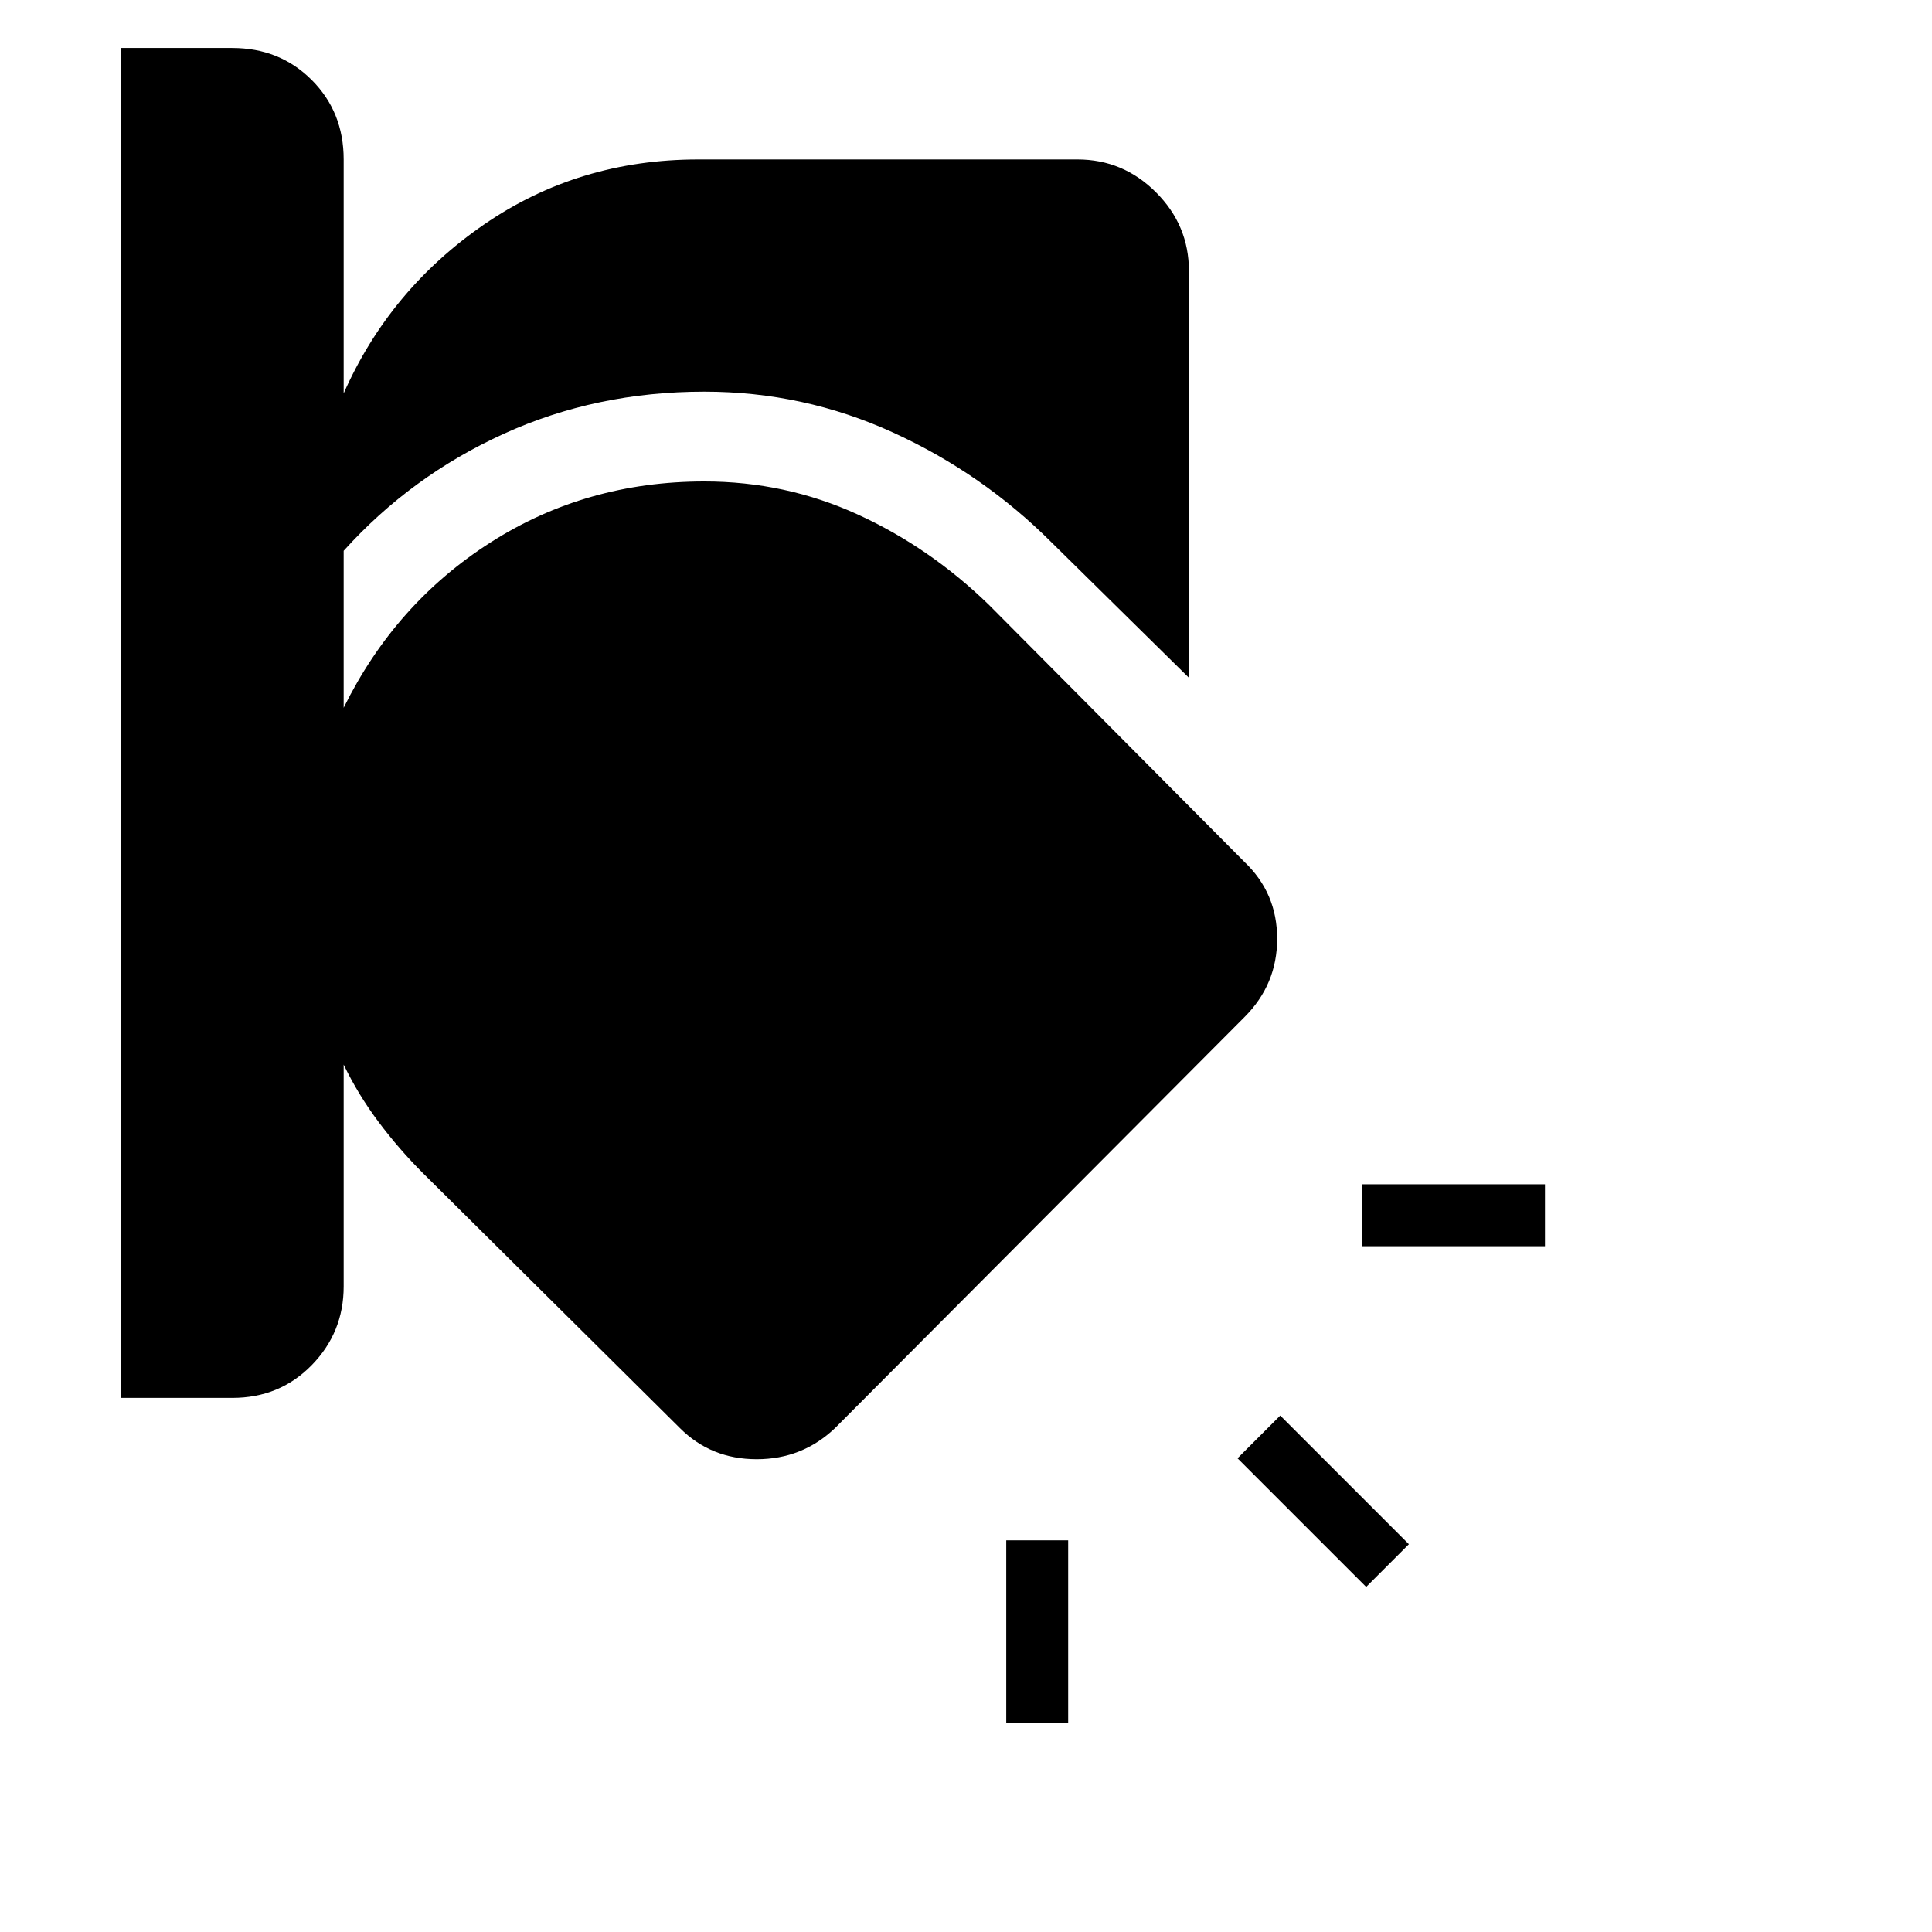 <svg xmlns="http://www.w3.org/2000/svg" width="48" height="48" viewBox="0 96 960 960"><path d="M500 861.385h30.769v90.769H500v-90.769Zm136.154-62 63.923 63.923-21.231 21.231-63.923-63.924 21.231-21.23ZM60 119.846h55.384q23.616 0 39.5 15.885 15.885 15.884 15.885 39.5v116.23q22.846-51.615 69.769-83.923T347 175.23h188.385q22.692 0 39.038 16.347 16.346 16.346 16.346 39.038v202.154l-68.153-67.154q-34.385-34.384-78.847-54.692-44.461-20.308-93.769-20.308-53.769 0-99.808 21-46.038 21-79.423 58.077v78q25.615-51.923 73.039-82.192Q291.231 335.23 350 335.23q40.308 0 76.231 16.424 35.923 16.423 65.308 45.038l126.846 127.616q16.231 15.461 16.231 38.153 0 22.693-16.231 38.924L414.923 805.616Q398.692 821.077 376 821.077t-38.154-15.461L210.231 679q-12-12-22.116-25.5Q178 640 170.769 625v110.231q0 22.846-15.885 39.115-15.884 16.269-39.5 16.269H60V119.846Zm616.923 564.615h90.77v30.77h-90.77v-30.77Z"/></svg>